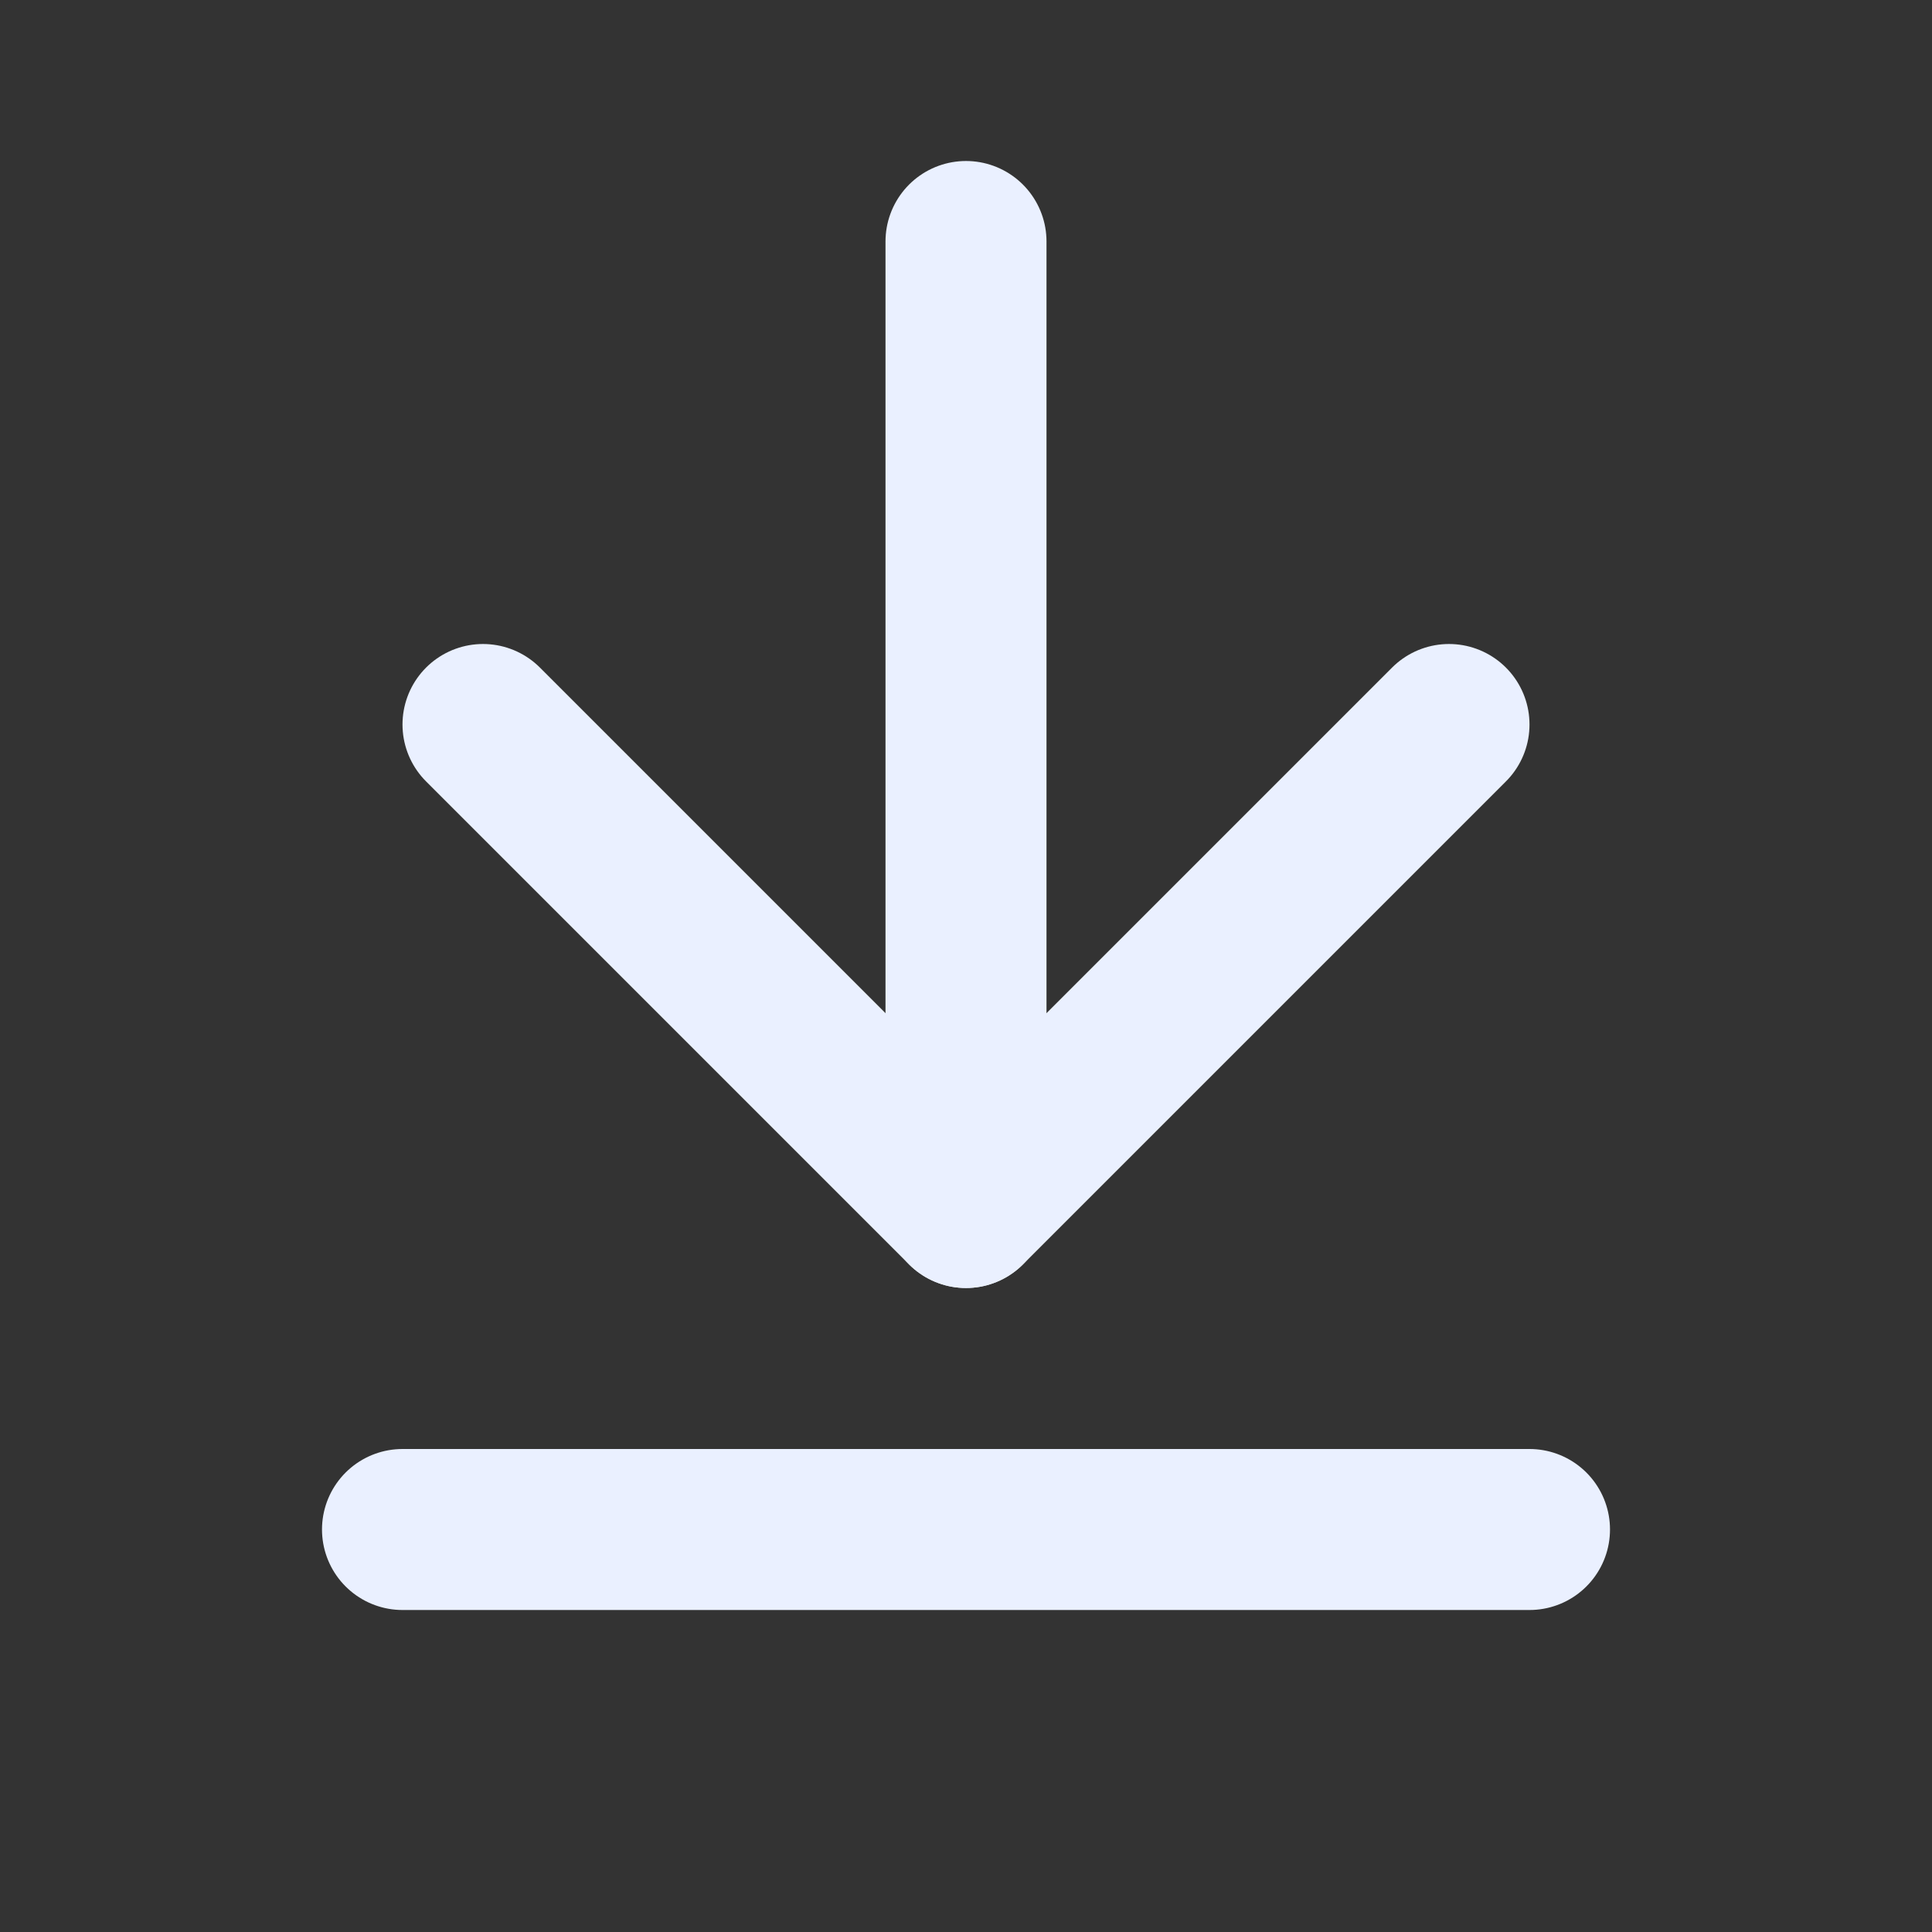 <svg xmlns="http://www.w3.org/2000/svg" width="24" height="24" viewBox="0 0 24 24" fill="none" stroke="#eaf0ff" stroke-width="2" stroke-linecap="round" stroke-linejoin="round"><rect x="0" y="0" width="24" height="24" fill="#333333" stroke="none"/><path d="M12 3v12"/><path d="M6 9l6 6 6-6"/><path d="M5 19h14"/></svg>
